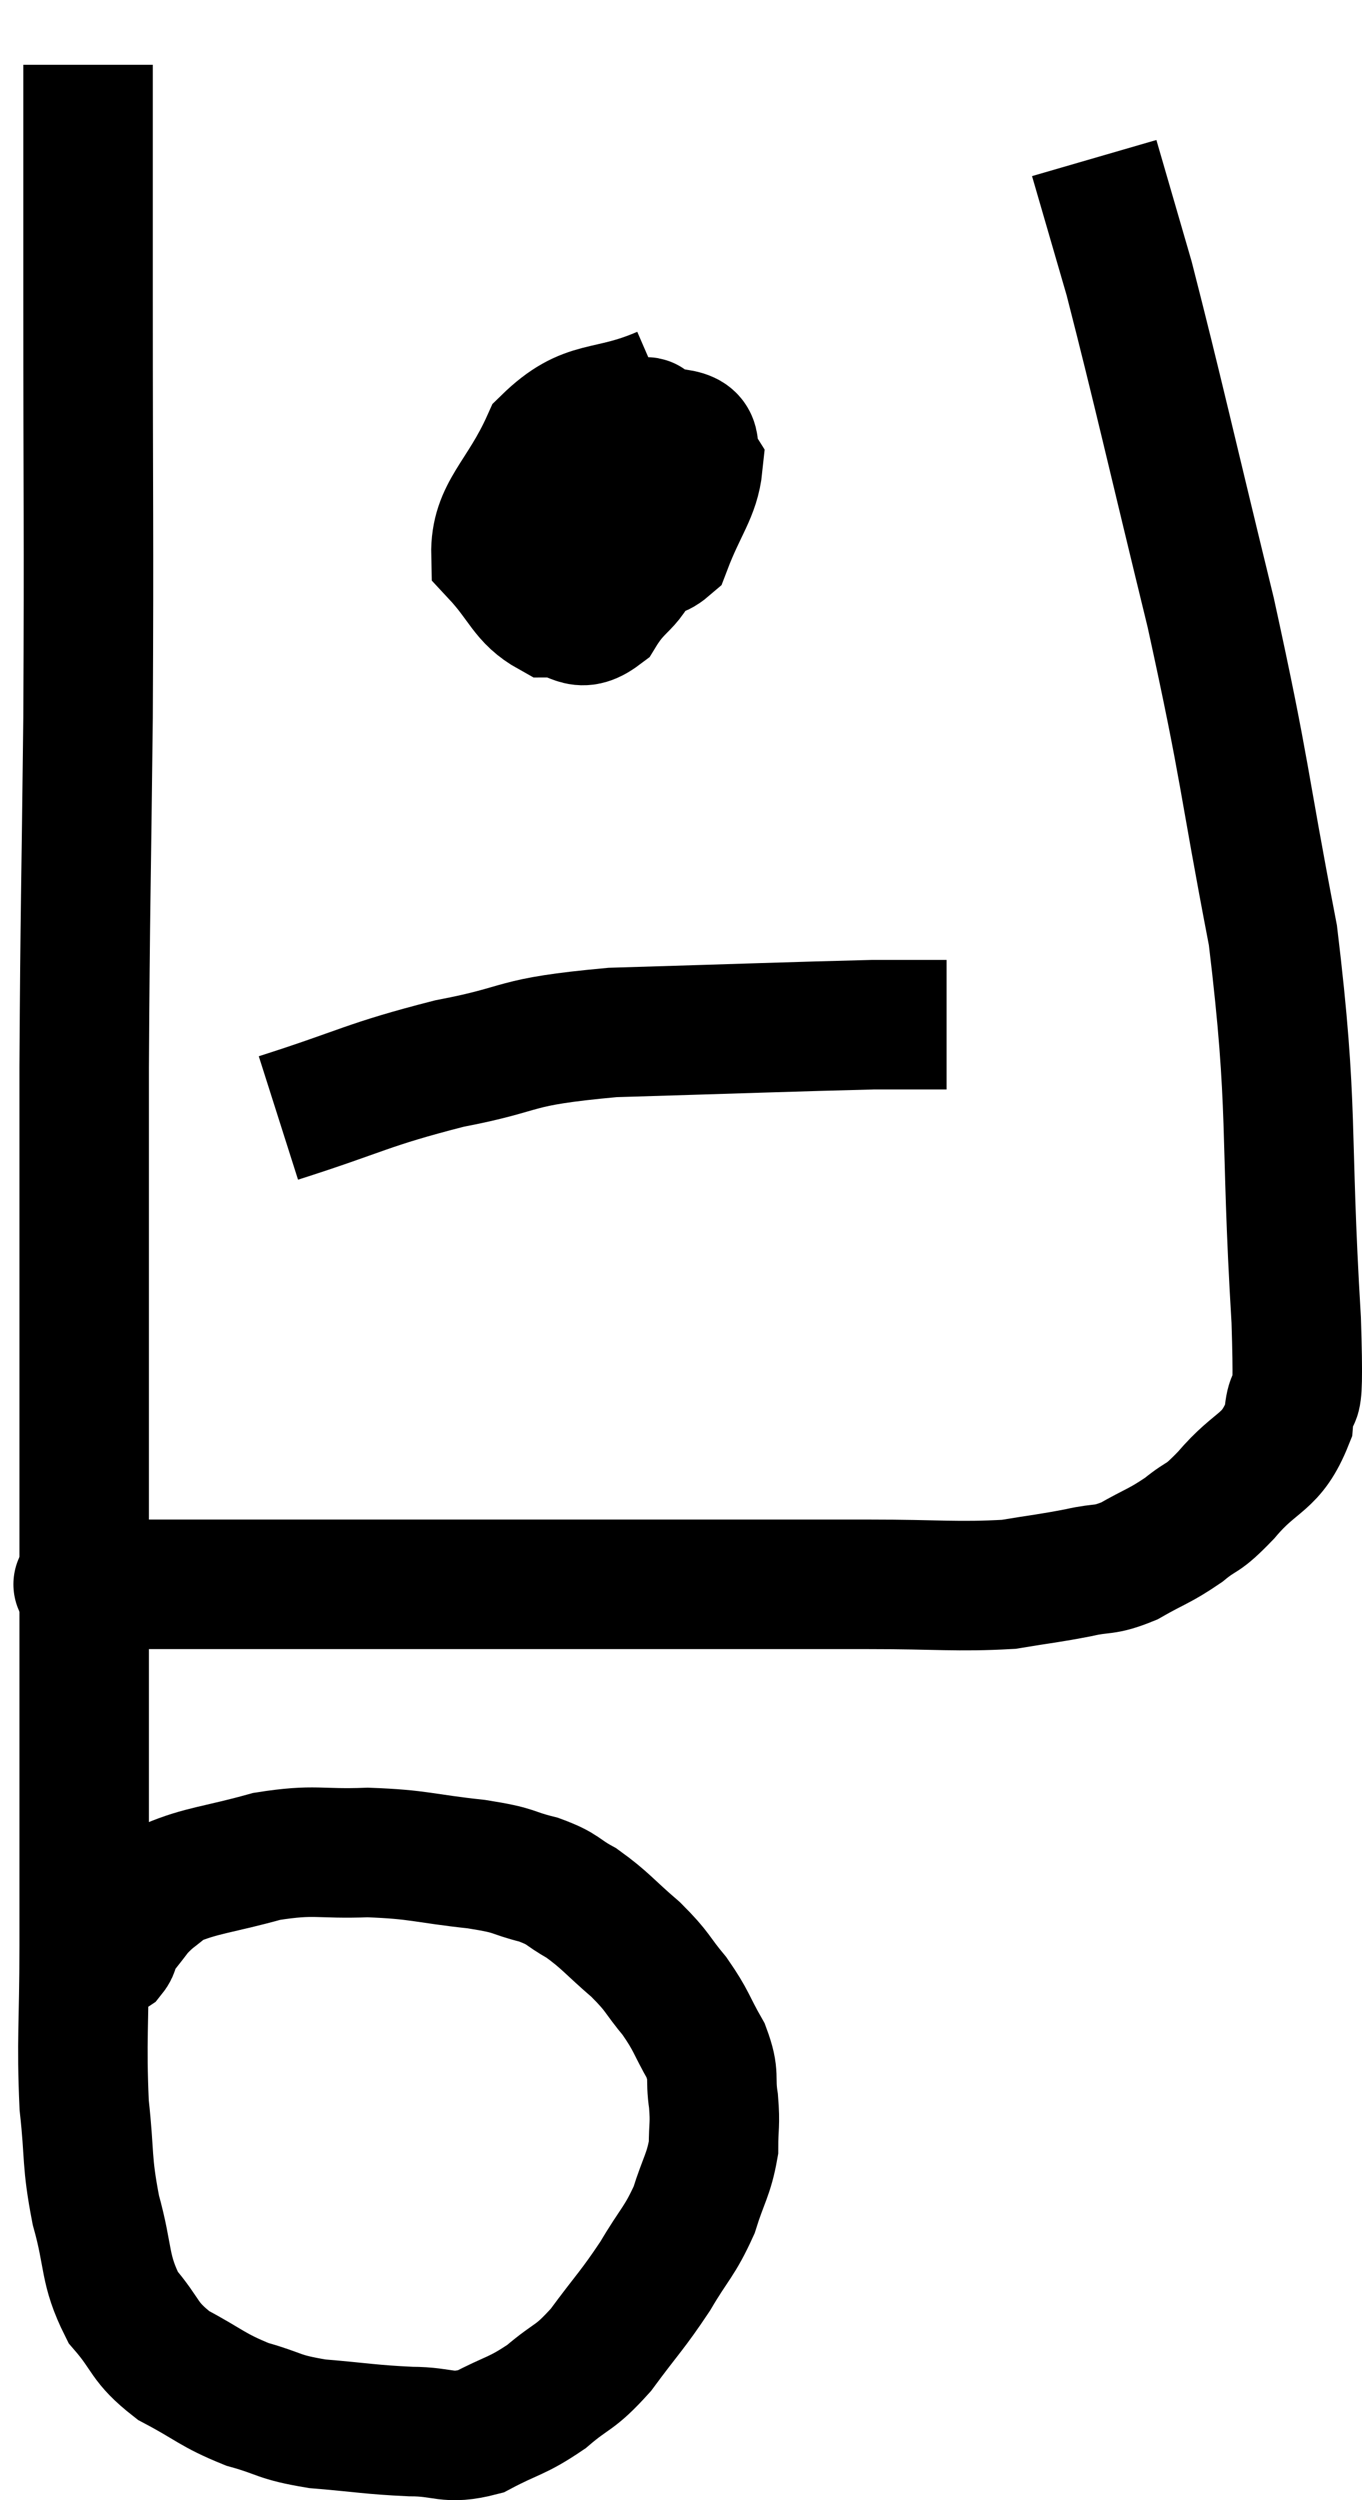 <svg xmlns="http://www.w3.org/2000/svg" viewBox="7.76 5.6 21.036 38.6" width="21.036" height="38.6"><path d="M 9.12 6.6 C 9.12 8.4, 9.12 7.68, 9.12 10.2 C 9.12 13.44, 9.135 13.71, 9.12 16.68 C 9.09 19.38, 9.075 19.545, 9.06 22.08 C 9.06 24.45, 9.06 24.9, 9.06 26.82 C 9.06 28.29, 9.06 28.17, 9.06 29.76 C 9.06 31.47, 9.06 31.71, 9.06 33.18 C 9.06 34.41, 9.06 34.41, 9.06 35.64 C 9.06 36.87, 9.015 37.08, 9.06 38.1 C 9.15 38.91, 9.09 38.94, 9.24 39.72 C 9.45 40.47, 9.36 40.62, 9.66 41.22 C 10.05 41.67, 9.96 41.745, 10.44 42.12 C 11.01 42.42, 11.025 42.495, 11.58 42.72 C 12.12 42.87, 12.03 42.915, 12.66 43.02 C 13.38 43.08, 13.47 43.11, 14.1 43.14 C 14.64 43.14, 14.655 43.275, 15.18 43.14 C 15.69 42.87, 15.735 42.915, 16.2 42.6 C 16.62 42.24, 16.62 42.345, 17.04 41.88 C 17.46 41.31, 17.52 41.28, 17.88 40.74 C 18.18 40.23, 18.255 40.215, 18.48 39.72 C 18.63 39.24, 18.705 39.18, 18.78 38.76 C 18.78 38.4, 18.81 38.415, 18.78 38.04 C 18.72 37.65, 18.81 37.665, 18.66 37.26 C 18.42 36.84, 18.45 36.81, 18.18 36.42 C 17.88 36.06, 17.94 36.06, 17.58 35.7 C 17.16 35.34, 17.115 35.25, 16.74 34.98 C 16.41 34.8, 16.485 34.77, 16.08 34.62 C 15.6 34.5, 15.78 34.485, 15.12 34.38 C 14.28 34.29, 14.25 34.23, 13.44 34.2 C 12.66 34.23, 12.645 34.14, 11.88 34.26 C 11.13 34.47, 10.875 34.47, 10.38 34.68 C 10.14 34.89, 10.11 34.875, 9.9 35.1 C 9.72 35.34, 9.645 35.415, 9.54 35.58 C 9.51 35.67, 9.54 35.685, 9.48 35.76 L 9.3 35.88" fill="none" stroke="black" stroke-width="2"></path><path d="M 8.76 30.12 C 8.82 30.09, 8.82 30.075, 8.88 30.06 C 8.94 30.06, 8.97 30.06, 9 30.06 C 9 30.06, 8.925 30.06, 9 30.06 C 9.15 30.06, 9.105 30.06, 9.3 30.06 C 9.54 30.06, 9.36 30.06, 9.78 30.06 C 10.38 30.06, 9.72 30.06, 10.98 30.06 C 12.9 30.06, 12.81 30.06, 14.82 30.06 C 16.92 30.06, 17.43 30.06, 19.02 30.06 C 20.1 30.06, 20.1 30.06, 21.18 30.06 C 22.26 30.06, 22.53 30.105, 23.34 30.06 C 23.88 29.97, 23.955 29.97, 24.42 29.88 C 24.81 29.79, 24.795 29.865, 25.2 29.7 C 25.62 29.46, 25.665 29.475, 26.04 29.22 C 26.37 28.95, 26.295 29.1, 26.7 28.68 C 27.18 28.11, 27.39 28.215, 27.66 27.54 C 27.72 26.76, 27.84 27.855, 27.78 25.98 C 27.6 23.01, 27.75 22.77, 27.42 20.04 C 26.94 17.55, 27.015 17.595, 26.46 15.06 C 25.83 12.48, 25.65 11.655, 25.2 9.9 C 24.93 8.97, 24.795 8.505, 24.66 8.04 C 24.66 8.04, 24.66 8.04, 24.66 8.04 L 24.66 8.04" fill="none" stroke="black" stroke-width="2"></path><path d="M 18 11.64 C 17.1 12.03, 16.845 11.79, 16.2 12.42 C 15.81 13.29, 15.405 13.5, 15.42 14.16 C 15.84 14.61, 15.855 14.835, 16.26 15.06 C 16.65 15.06, 16.68 15.33, 17.04 15.06 C 17.37 14.52, 17.535 14.685, 17.7 13.98 C 17.7 13.11, 17.7 12.705, 17.7 12.24 C 17.7 12.18, 17.835 12.09, 17.7 12.12 C 17.43 12.24, 17.355 12, 17.16 12.36 C 17.04 12.96, 16.89 13.185, 16.92 13.56 C 17.1 13.71, 16.995 13.74, 17.28 13.86 C 17.67 13.95, 17.745 14.31, 18.06 14.04 C 18.3 13.41, 18.495 13.215, 18.54 12.78 C 18.39 12.54, 18.6 12.36, 18.24 12.3 C 17.67 12.42, 17.55 12.195, 17.1 12.54 C 16.77 13.11, 16.605 13.095, 16.44 13.68 C 16.44 14.28, 16.44 14.58, 16.44 14.88 L 16.44 14.88" fill="none" stroke="black" stroke-width="2"></path><path d="M 12.06 22.86 C 13.38 22.44, 13.41 22.35, 14.7 22.02 C 15.96 21.78, 15.585 21.69, 17.22 21.54 C 19.23 21.48, 20.025 21.45, 21.24 21.42 C 21.66 21.42, 21.795 21.42, 22.08 21.42 L 22.38 21.42" fill="none" stroke="black" stroke-width="2"></path></svg>